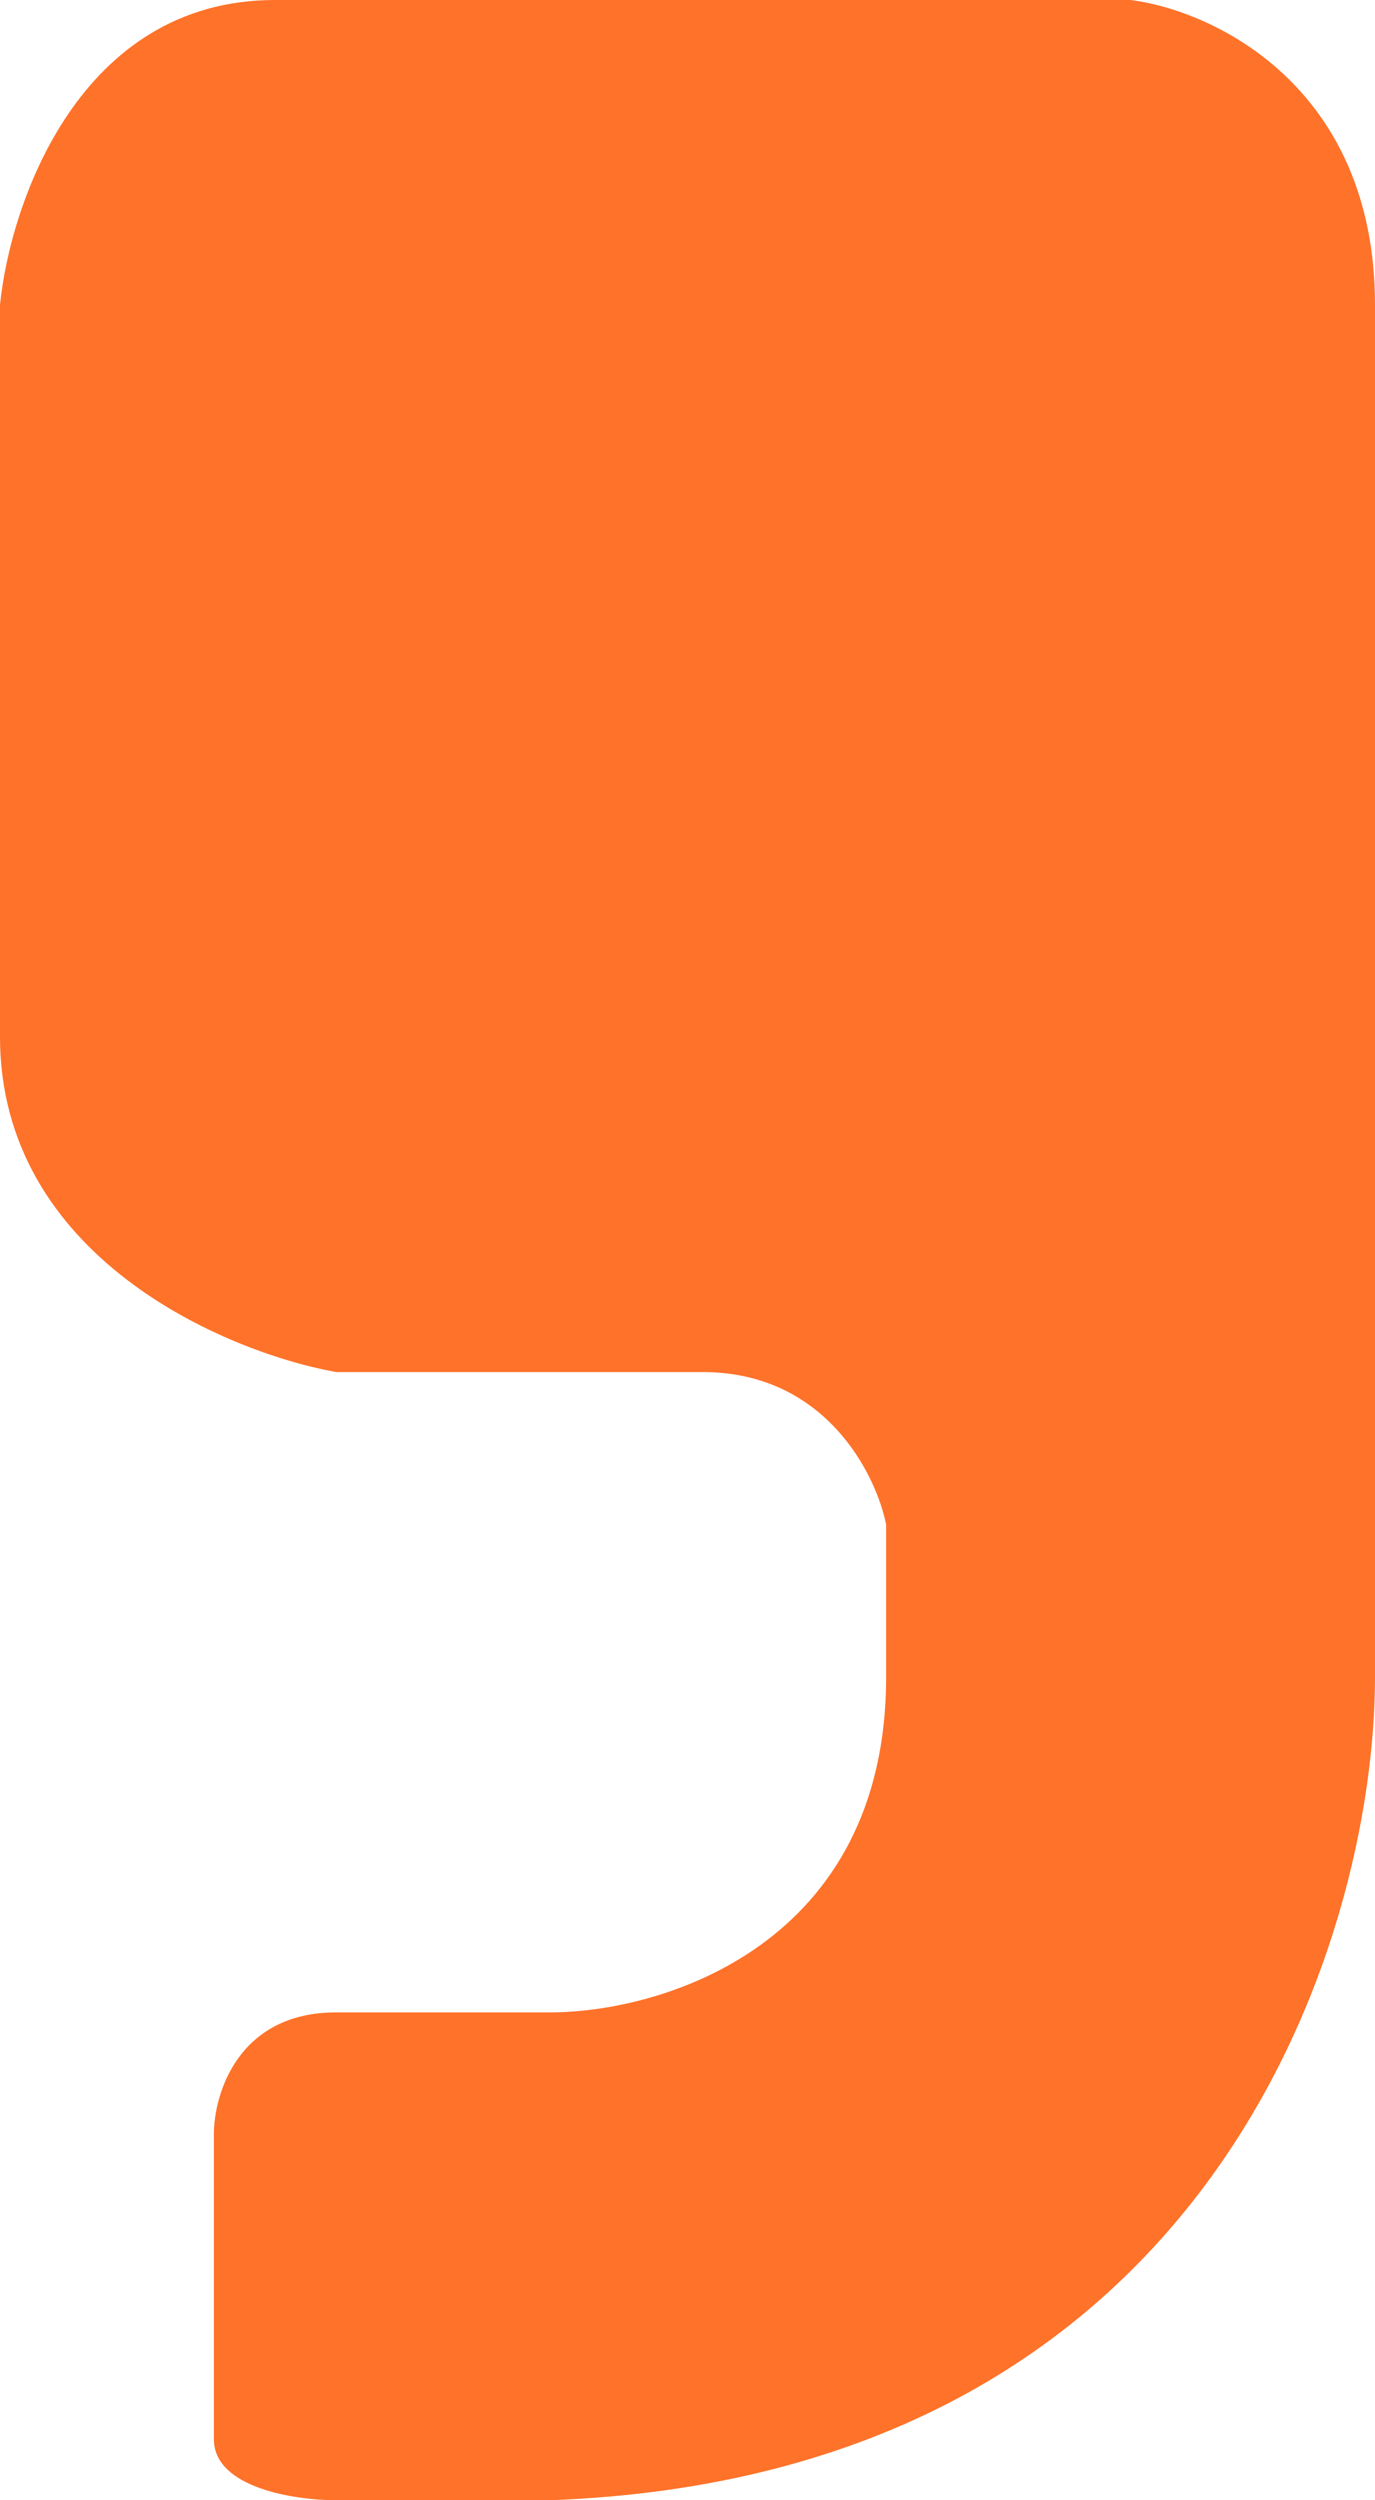 <svg width="22" height="40" viewBox="0 0 22 40" fill="none" xmlns="http://www.w3.org/2000/svg">
<path d="M3.422 34.146L3.422 39.024C3.422 39.805 4.726 40 5.378 40L8.8 40C19.36 39.61 22 31.057 22 26.829L22 4.878C22 1.366 19.393 0.163 18.089 3.4192e-07L4.4 1.53864e-06C1.271 1.81218e-06 0.163 3.252 -3.07046e-06 4.878L-2.04697e-06 16.585C-1.73993e-06 20.098 3.585 21.626 5.378 21.951L11.244 21.951C13.2 21.951 14.015 23.577 14.178 24.39L14.178 26.829C14.178 31.122 10.593 32.195 8.8 32.195L5.378 32.195C3.813 32.195 3.422 33.496 3.422 34.146Z" fill="#FF7229"/>
</svg>
